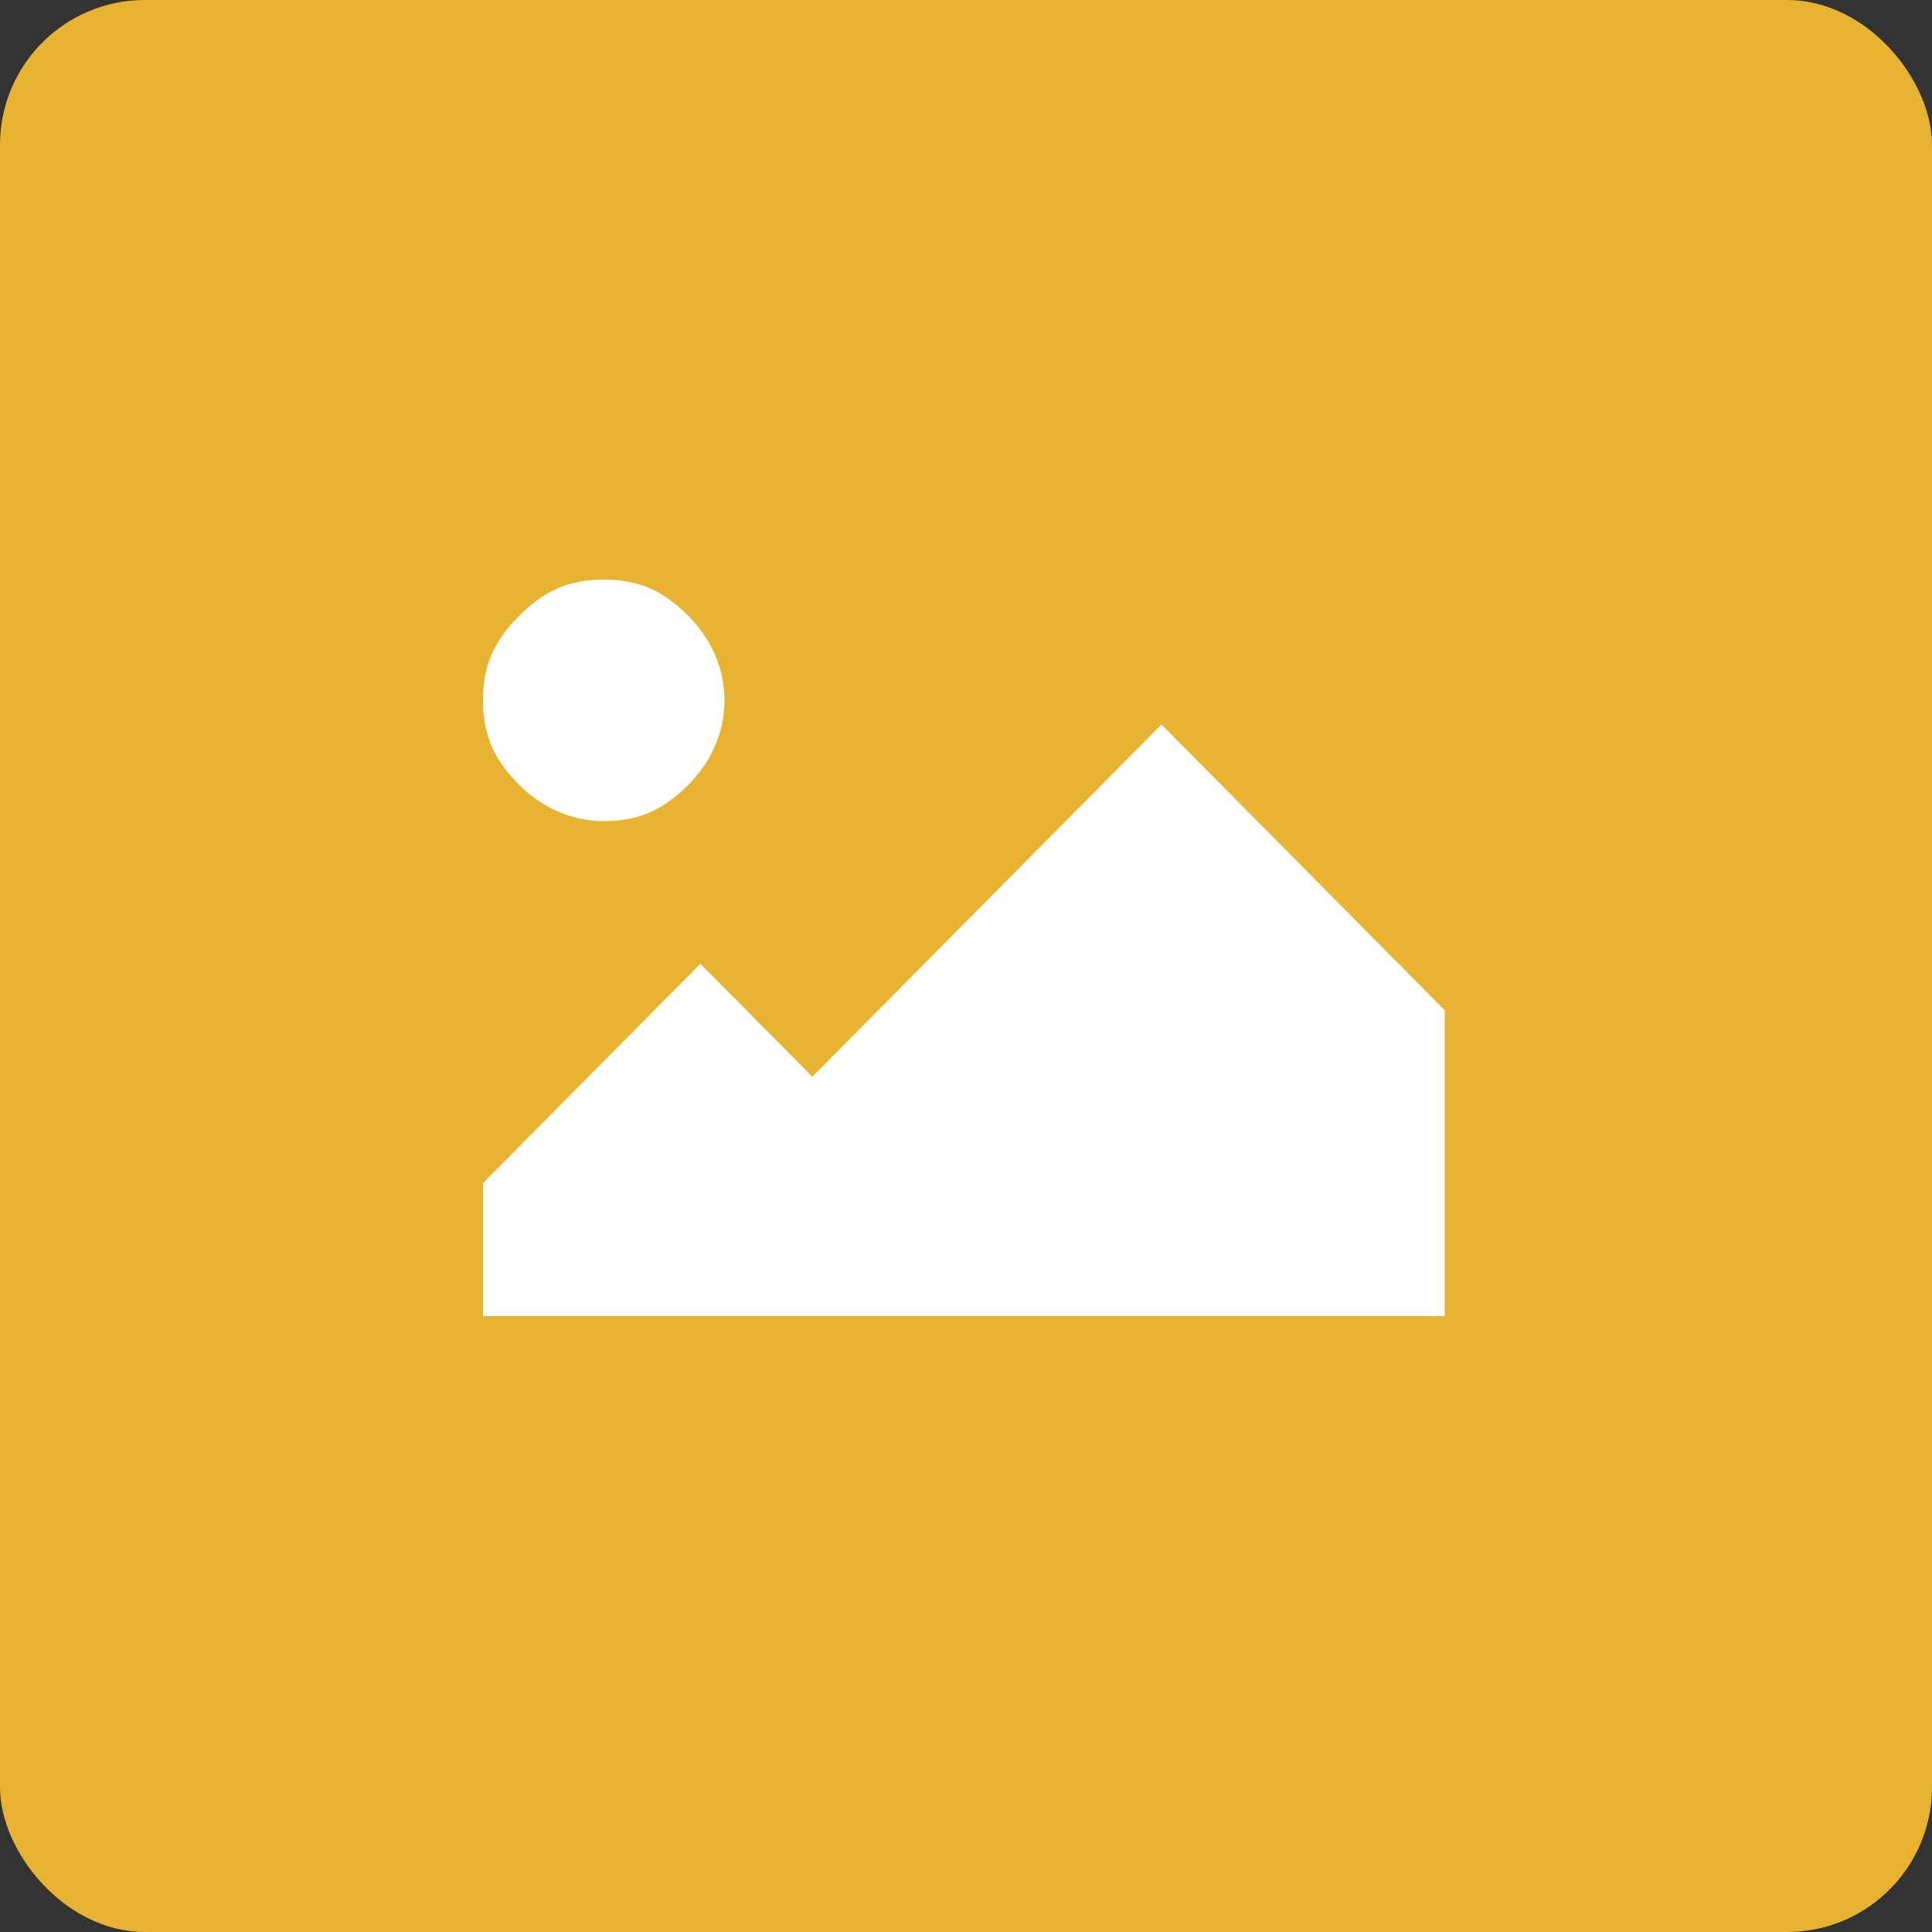 <?xml version="1.0" encoding="UTF-8"?>
<svg width="40px" height="40px" viewBox="0 0 40 40" version="1.1" xmlns="http://www.w3.org/2000/svg" xmlns:xlink="http://www.w3.org/1999/xlink">
    <rect x="0" y="0" width="40" height="40" fill="#333333" stroke="none"/>
    <!-- Generator: Sketch 49.3 (51167) - http://www.bohemiancoding.com/sketch -->
    <title>图@2x</title>
    <desc>Created with Sketch.</desc>
    <defs>
        <rect id="path-1" x="0" y="0" width="40" height="40" rx="3"></rect>
    </defs>
    <g id="培训资料" stroke="none" stroke-width="1" fill="none" fill-rule="evenodd">
        <g id="培训资料详情" transform="translate(-20, -386)">
            <g id="图" transform="translate(20, 386)">
                <mask id="mask-2" fill="white">
                    <use xlink:href="#path-1"></use>
                </mask>
                <use id="Mask" fill="#E9B332" xlink:href="#path-1"></use>
                <path d="M10.75,12.75 C11.25,12.249 11.75,12 12.5,12 C13.25,12 13.75,12.249 14.25,12.75 C14.75,13.25 15,13.874 15,14.5 C15,15.125 14.75,15.75 14.25,16.25 C13.75,16.75 13.25,17 12.5,17 C11.875,17 11.25,16.75 10.75,16.25 C10.25,15.75 10,15.25 10,14.5 C10,13.749 10.25,13.249 10.75,12.75" id="Fill-1" fill="#FFFFFF" mask="url(#mask-2)"></path>
                <polygon id="Fill-3" fill="#FFFFFF" mask="url(#mask-2)" points="29.912 27.247 10 27.247 10 24.495 14.501 19.954 16.819 22.293 24.047 15 29.912 20.917"></polygon>
            </g>
        </g>
    </g>
</svg>